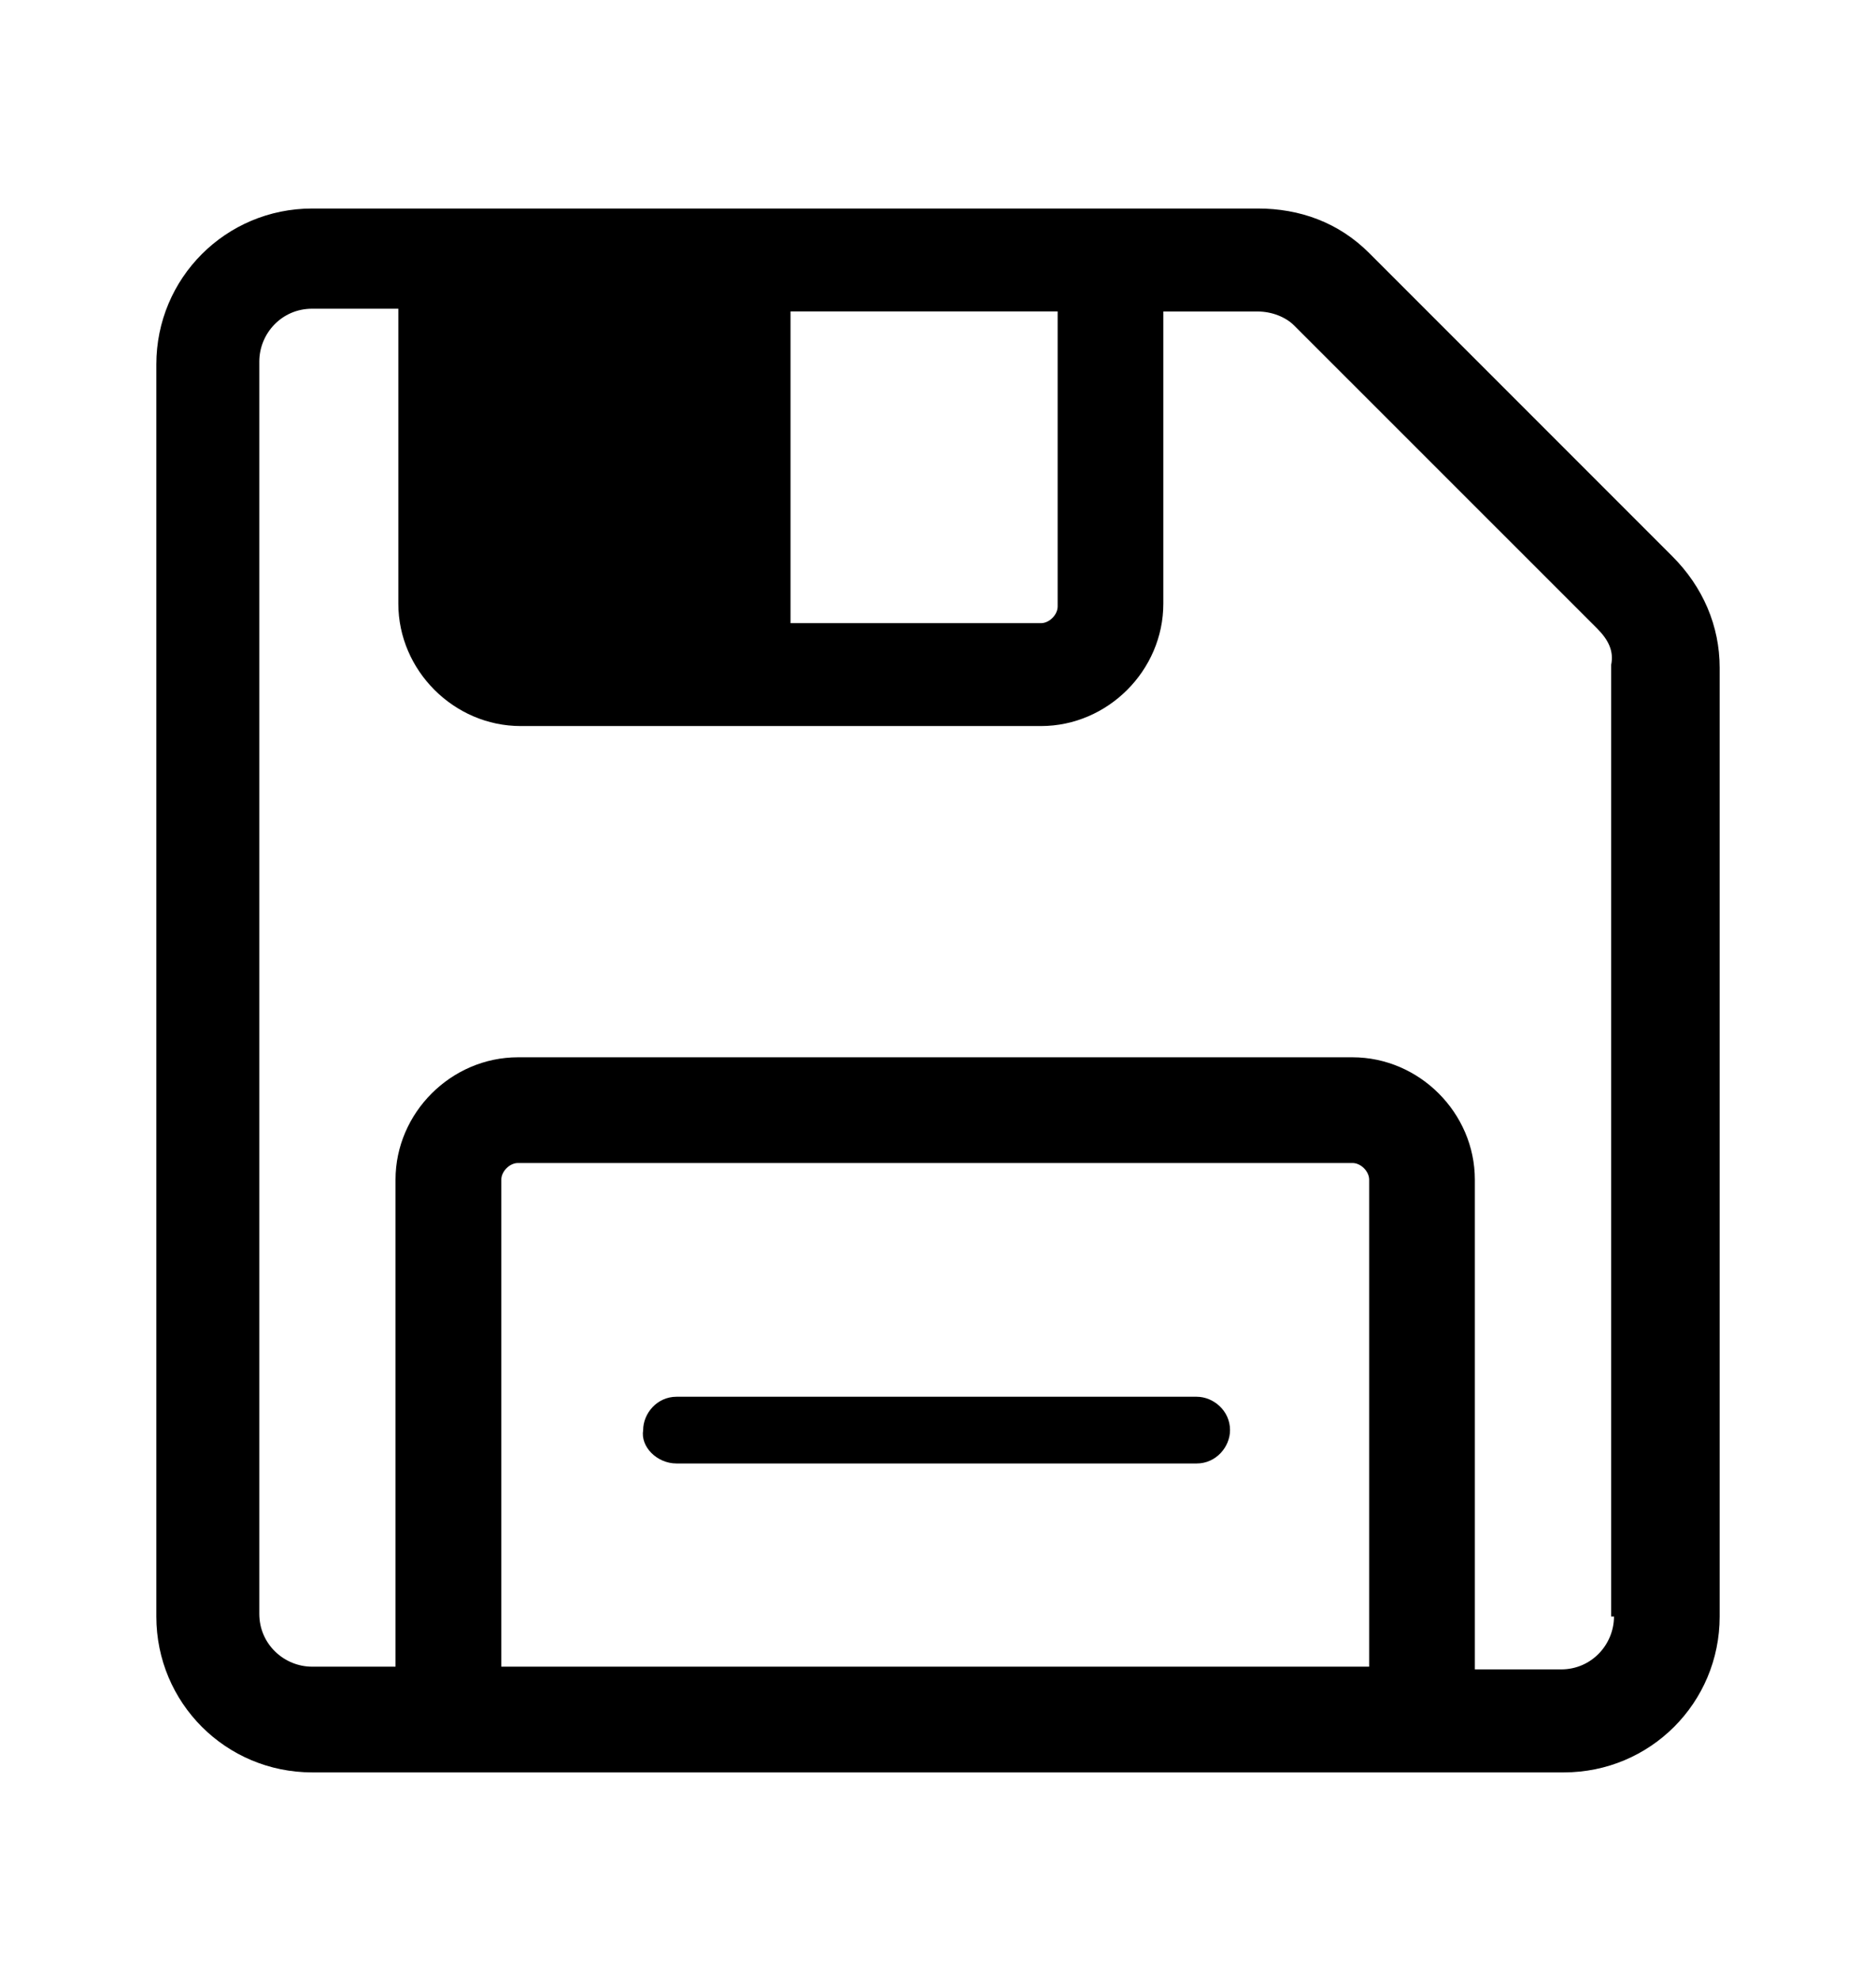 <svg width="18" height="19" viewBox="0 0 18 19" fill="none" xmlns="http://www.w3.org/2000/svg">
<path fill-rule="evenodd" clip-rule="evenodd" d="M13.137 2.427L16.046 5.336C16.34 5.63 16.5 6.004 16.5 6.404V15.505C16.5 16.333 15.833 17 15.005 17H2.995C2.167 17 1.5 16.333 1.5 15.505V3.495C1.5 2.667 2.167 2 2.995 2H12.069C12.47 2 12.843 2.133 13.137 2.427ZM10.148 5.817V2.987H4.836V5.817C4.836 5.897 4.916 5.977 4.996 5.977H9.988C10.068 5.977 10.148 5.897 10.148 5.817ZM4.81 15.986V11.315C4.81 11.235 4.89 11.155 4.97 11.155H12.977C13.057 11.155 13.137 11.235 13.137 11.315V15.986H4.81ZM14.979 16.012C15.272 16.012 15.486 15.772 15.486 15.505H15.459V6.377C15.486 6.244 15.432 6.137 15.326 6.03L12.416 3.121C12.336 3.041 12.203 2.988 12.069 2.988H11.162V5.79C11.162 6.431 10.628 6.964 9.988 6.964H4.996C4.356 6.964 3.822 6.431 3.822 5.79V2.961H2.995C2.701 2.961 2.488 3.201 2.488 3.468V15.479C2.488 15.772 2.728 15.986 2.995 15.986H3.795V11.315C3.795 10.674 4.329 10.141 4.97 10.141H12.977C13.617 10.141 14.151 10.674 14.151 11.315V16.012H14.979Z" fill="black"/>
<path d="M6.491 14.037H11.482C11.669 14.037 11.802 13.877 11.802 13.717C11.802 13.53 11.642 13.397 11.482 13.397H6.491C6.304 13.397 6.171 13.557 6.171 13.717C6.144 13.877 6.304 14.037 6.491 14.037Z" fill="black"/>
<path d="M4.676 2.854H7.585V6.19H4.676V2.854Z" fill="black"/>
</svg>
